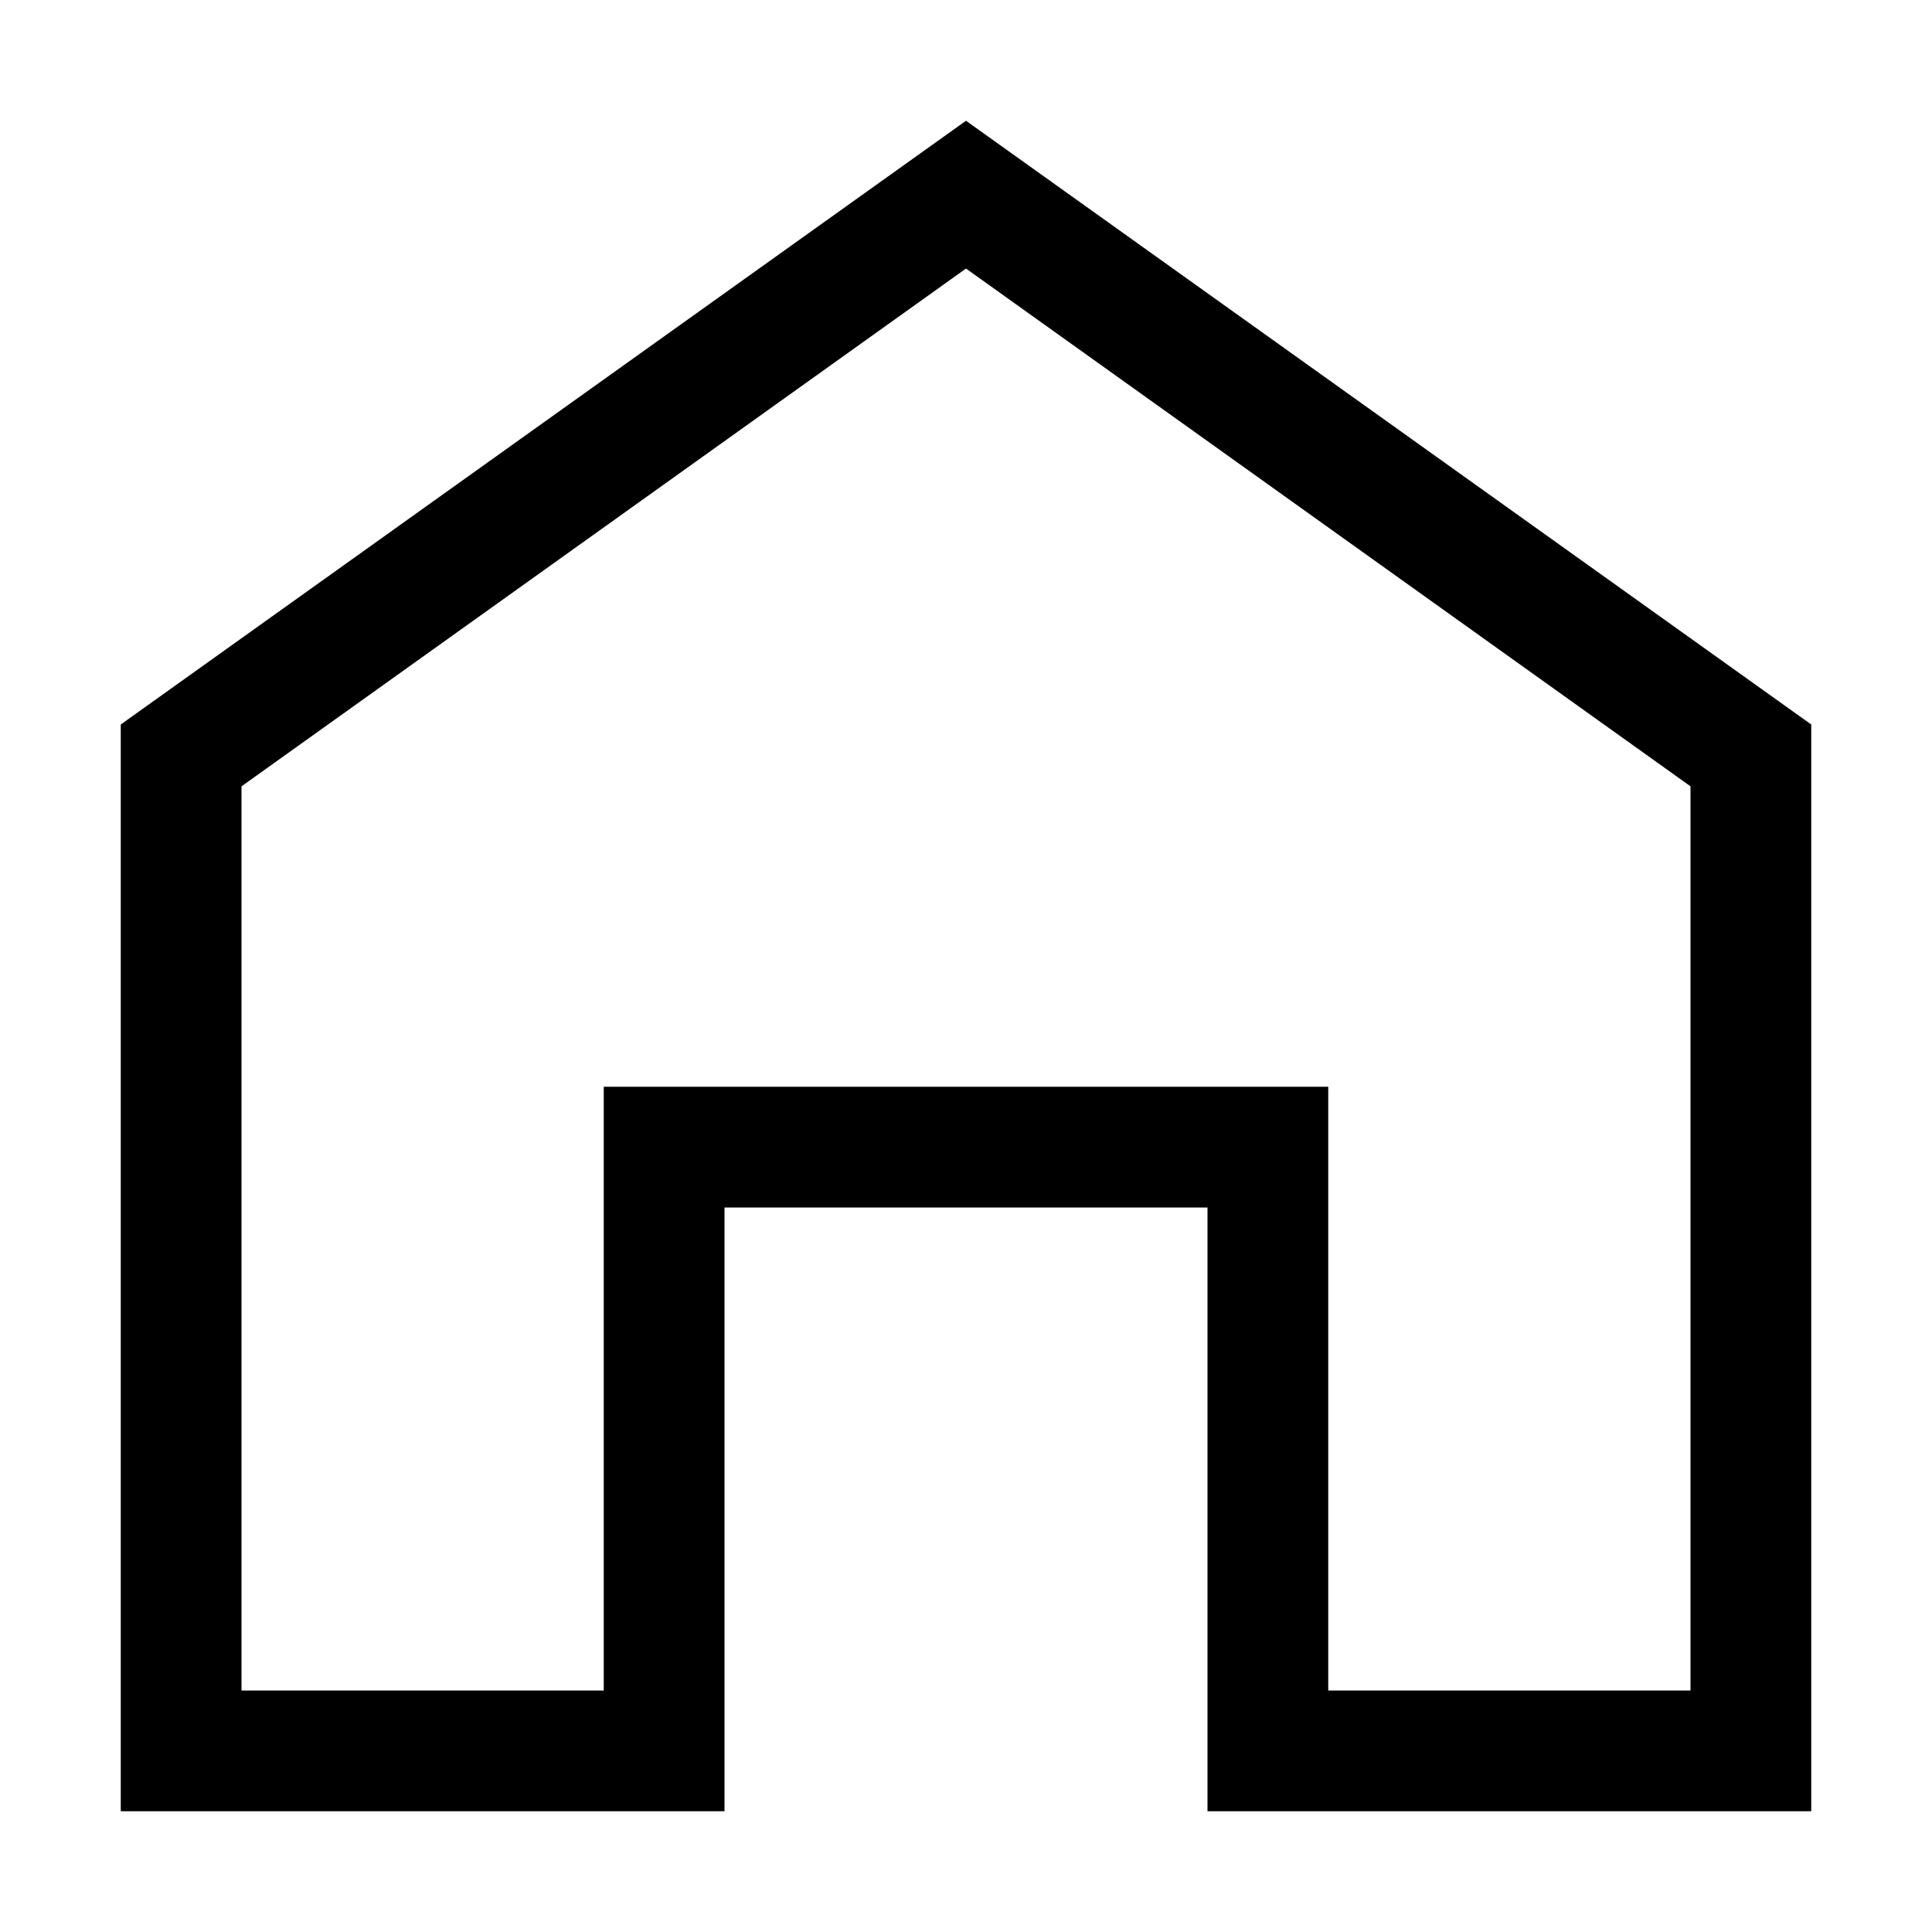 <?xml version="1.0" encoding="utf-8"?>
<!-- Generator: Adobe Illustrator 23.0.3, SVG Export Plug-In . SVG Version: 6.00 Build 0)  -->
<svg version="1.1" id="图层_1" xmlns="http://www.w3.org/2000/svg" xmlns:xlink="http://www.w3.org/1999/xlink" x="0px" y="0px"
	 viewBox="0 0 200 200" style="enable-background:new 0 0 200 200;" xml:space="preserve">
<path d="M100,12.5L187.5,75v112.5H125V125H75v62.5H12.5V75L100,12.5z M100,27.8L25,81.4V175h37.5v-62.5h75V175H175V81.4
	C175,81.4,100,27.8,100,27.8z"/>
</svg>

